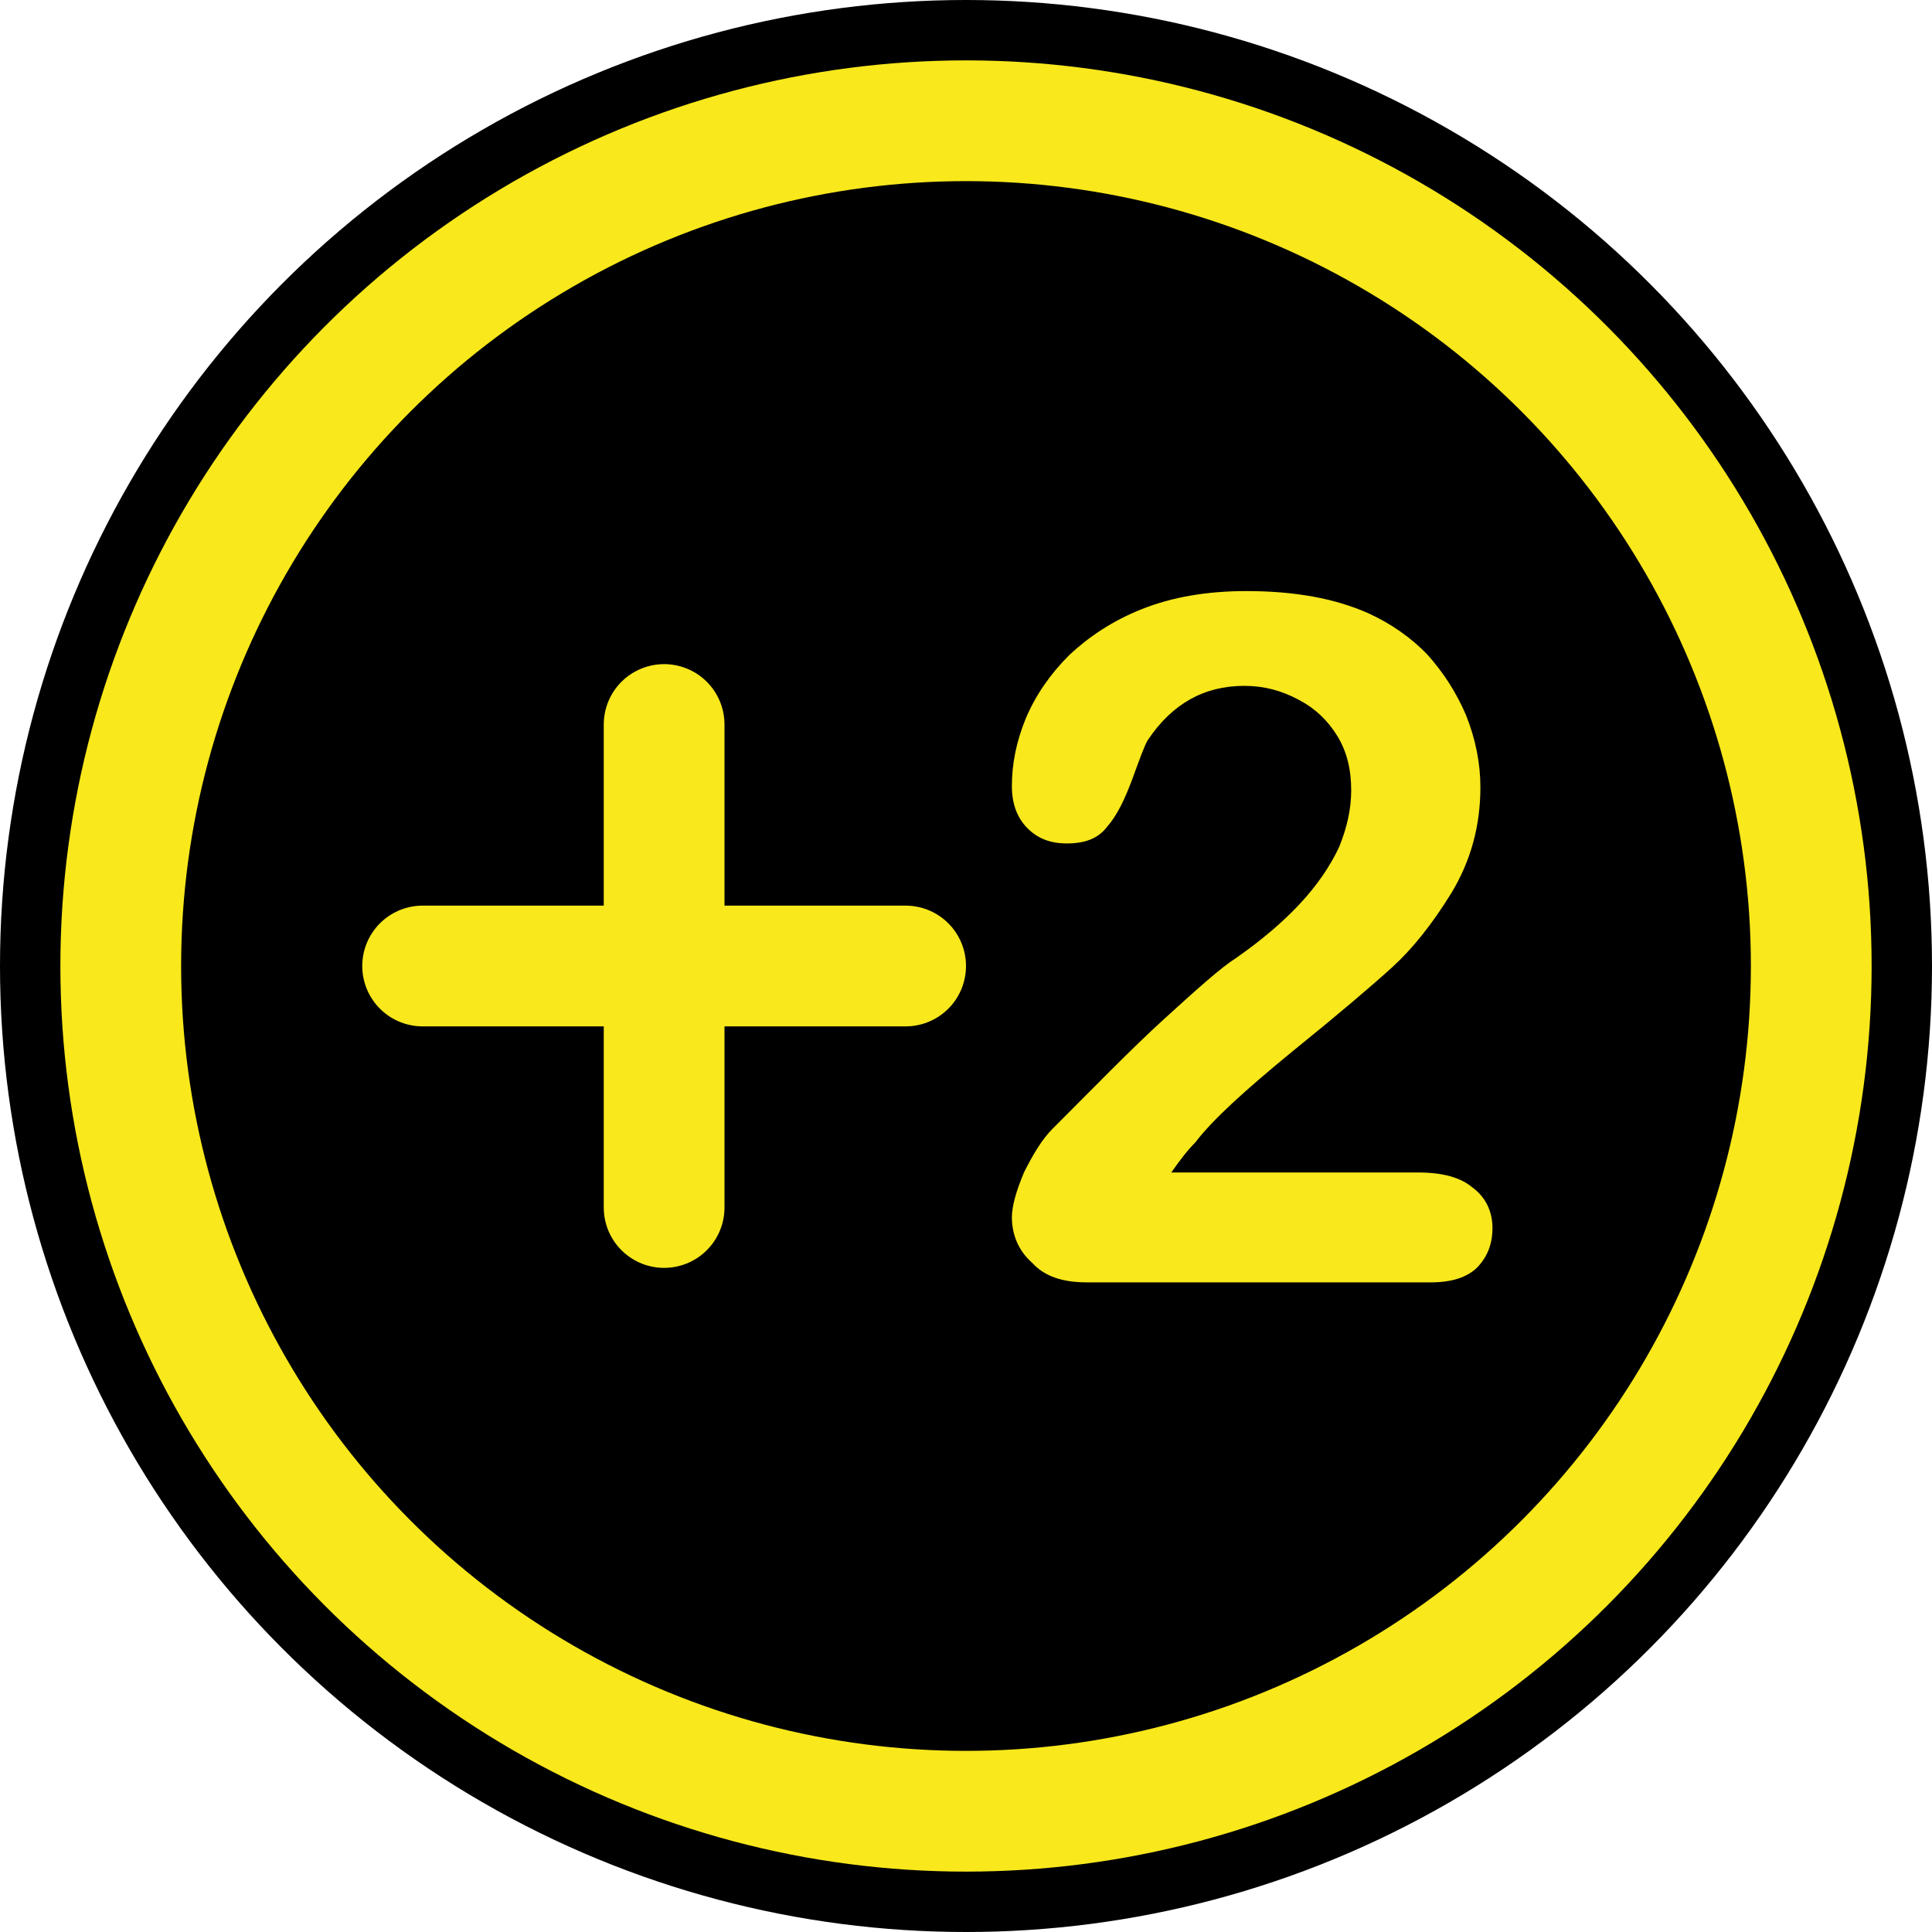 <svg xmlns="http://www.w3.org/2000/svg" width="32" height="32"><title>quickmark_set</title><desc>Created with Sketch.</desc><g fill="none"><g><circle cx="16" cy="16" r="16" fill="#000"/><circle cx="16" cy="16" r="14" stroke="#F8E81C" stroke-width="2"/><g stroke="#F8E81C" stroke-width="2" stroke-linecap="round"><path d="M11 12v8"/><path d="M15 16H7"/></g><path fill="#F8E81C" d="M19.43 19.42h4.06c.4 0 .7.08.9.25.22.16.33.4.33.67 0 .26-.08.47-.25.65-.17.17-.43.25-.77.25H18c-.4 0-.7-.1-.9-.32-.23-.2-.34-.47-.34-.76 0-.18.07-.43.2-.74.15-.3.3-.55.47-.72.7-.7 1.3-1.32 1.86-1.83.55-.5.94-.85 1.18-1 .43-.3.78-.6 1.06-.9.28-.3.5-.62.65-.94.13-.32.2-.63.2-.94 0-.34-.07-.64-.23-.9s-.37-.46-.64-.6c-.28-.15-.57-.23-.9-.23-.67 0-1.2.3-1.6.9-.05.08-.13.3-.25.63-.13.35-.26.62-.42.8-.15.2-.37.28-.67.28-.27 0-.48-.08-.65-.25-.17-.17-.26-.4-.26-.7 0-.36.07-.73.23-1.12.16-.38.4-.73.72-1.05.32-.3.72-.57 1.2-.76.5-.2 1.08-.3 1.73-.3.8 0 1.47.12 2.03.37.37.17.7.4.97.68.27.3.48.63.64 1 .16.4.24.8.24 1.2 0 .64-.16 1.22-.48 1.75-.32.52-.65.93-.98 1.23-.33.3-.88.77-1.66 1.4-.78.64-1.32 1.13-1.6 1.5-.13.13-.26.3-.4.5z"/></g></g></svg>
